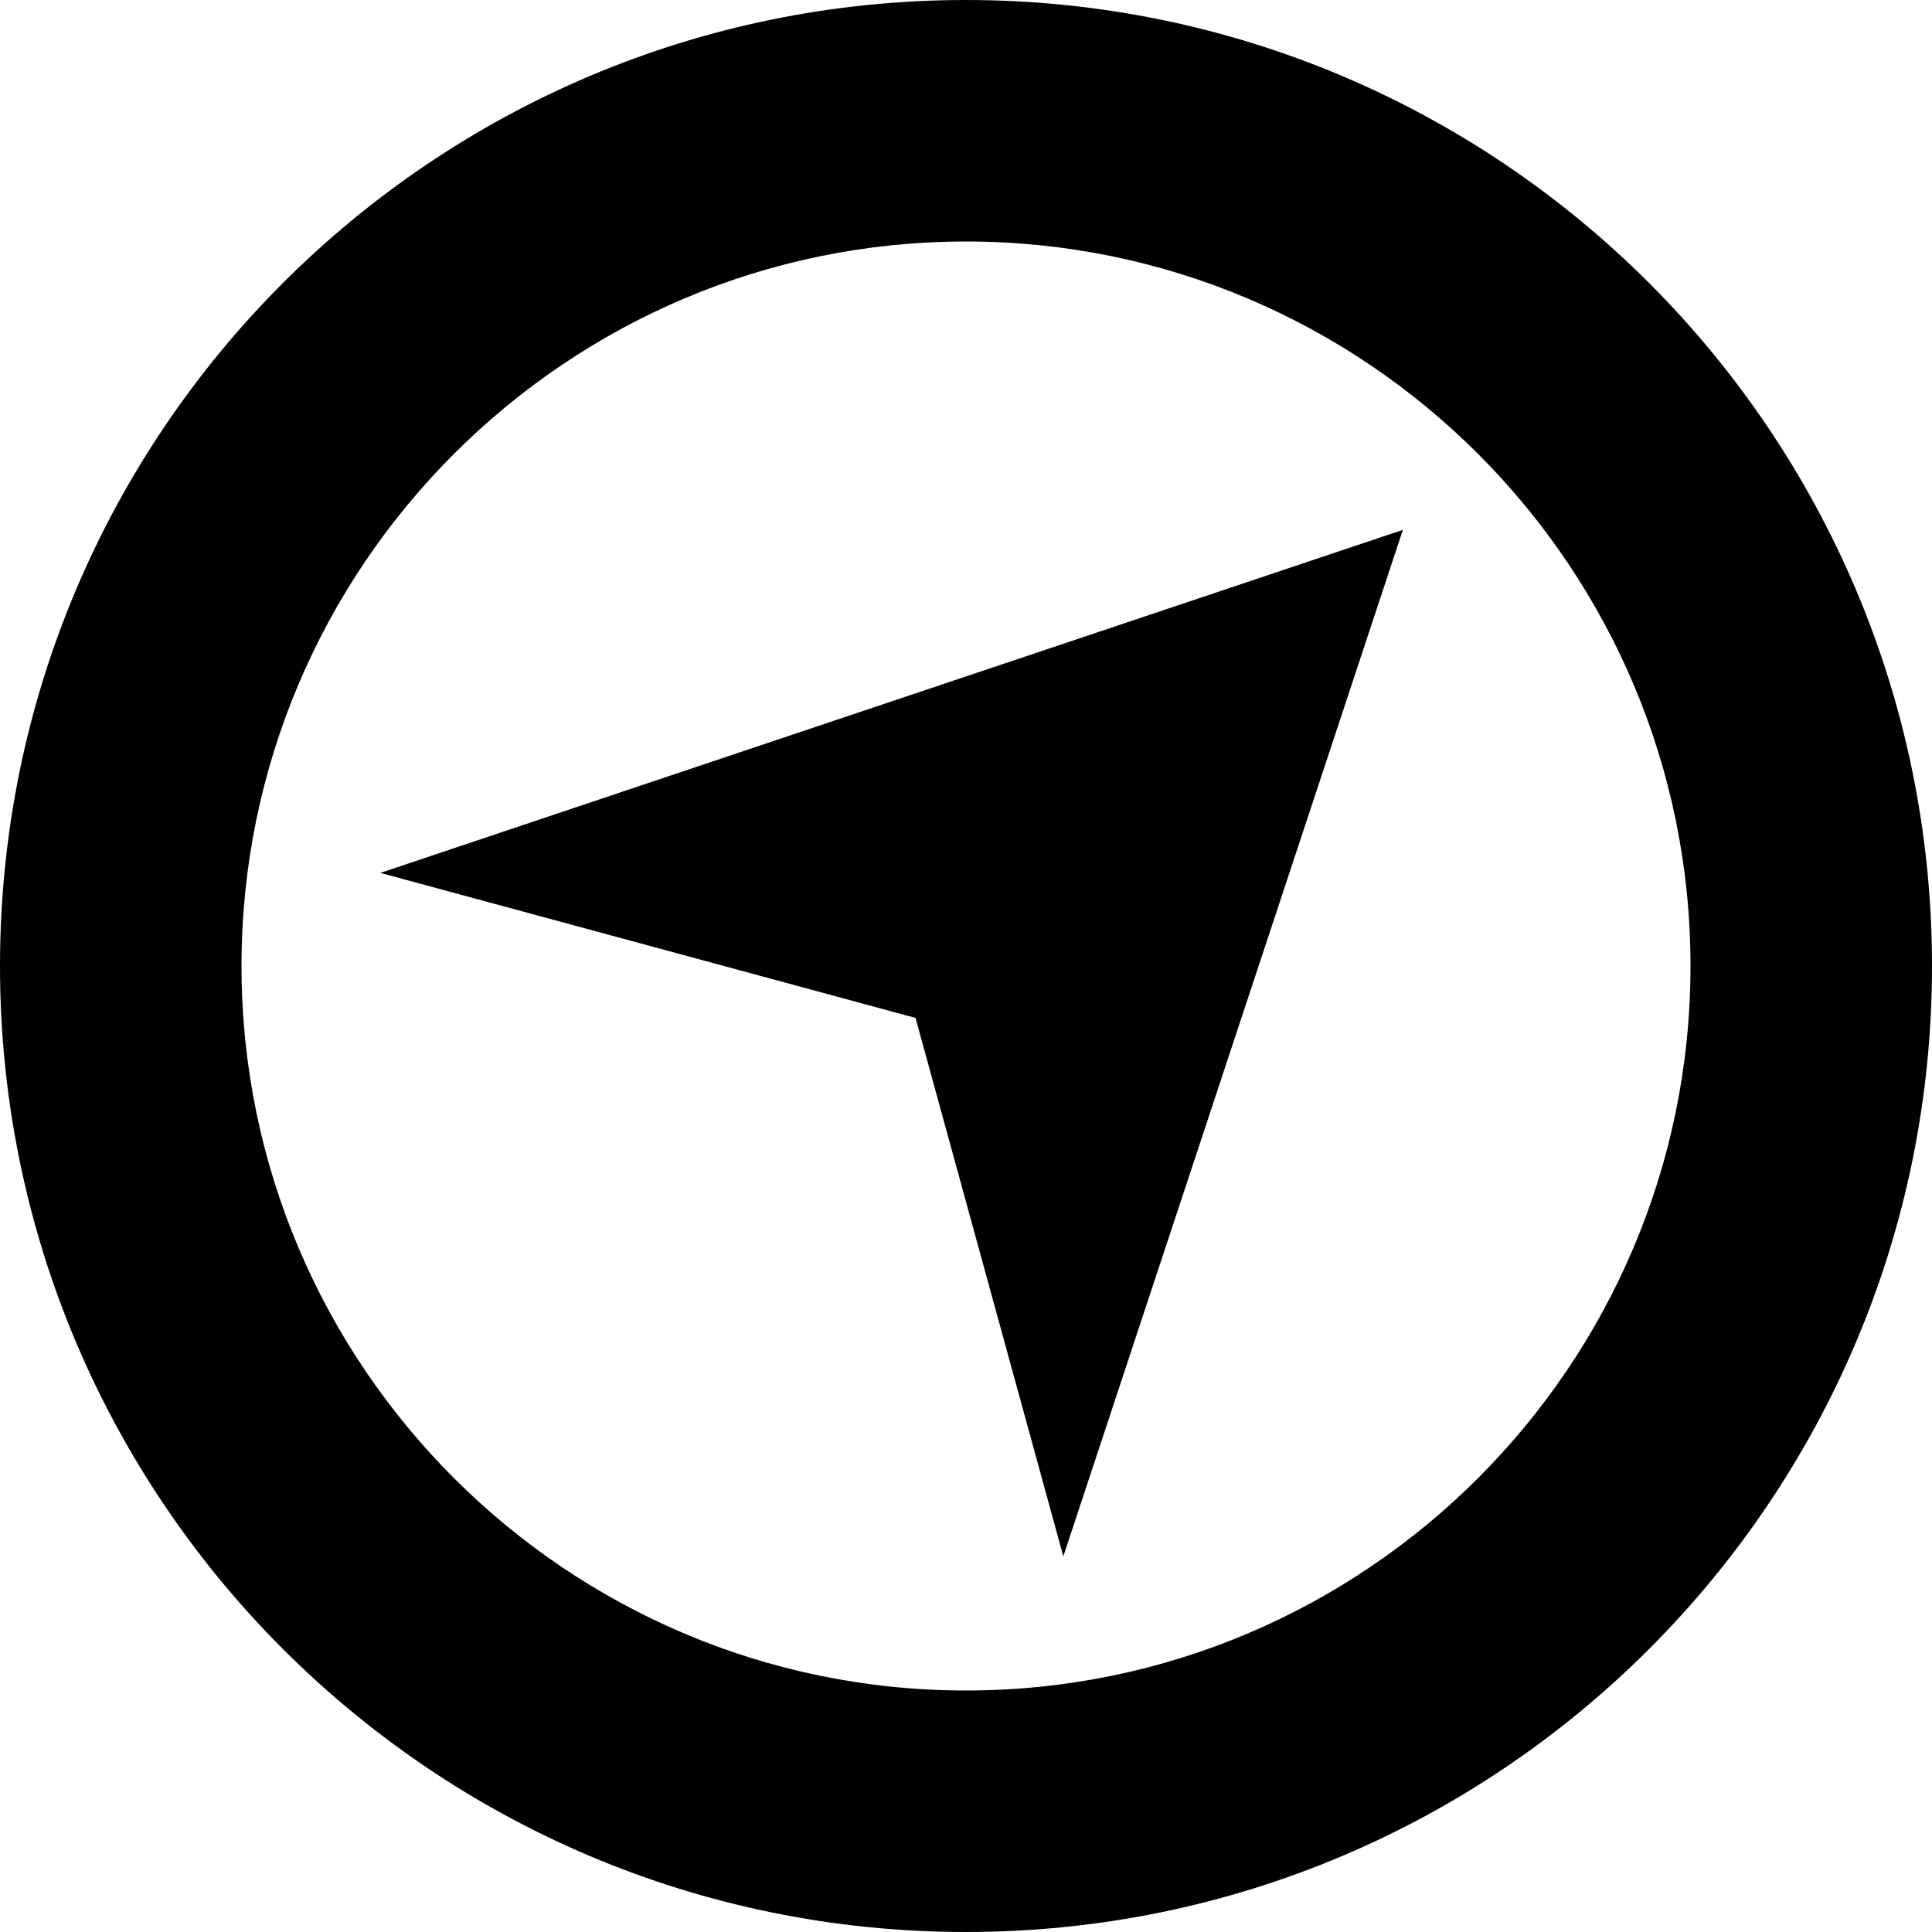 <!-- Generated by IcoMoon.io -->
<svg version="1.1" xmlns="http://www.w3.org/2000/svg" width="32" height="32" viewBox="0 0 32 32">
<path d="M16 0c-8.836 0-16 7.164-16 16s7.164 16 16 16c8.836 0 16-7.164 16-16s-7.164-16-16-16zM16 28c-6.618 0-12-5.382-12-12s5.382-12 12-12 12 5.382 12 12-5.382 12-12 12zM15.164 16.86l2.448 8.918 5.624-17.002-16.936 5.682z"></path>
</svg>
